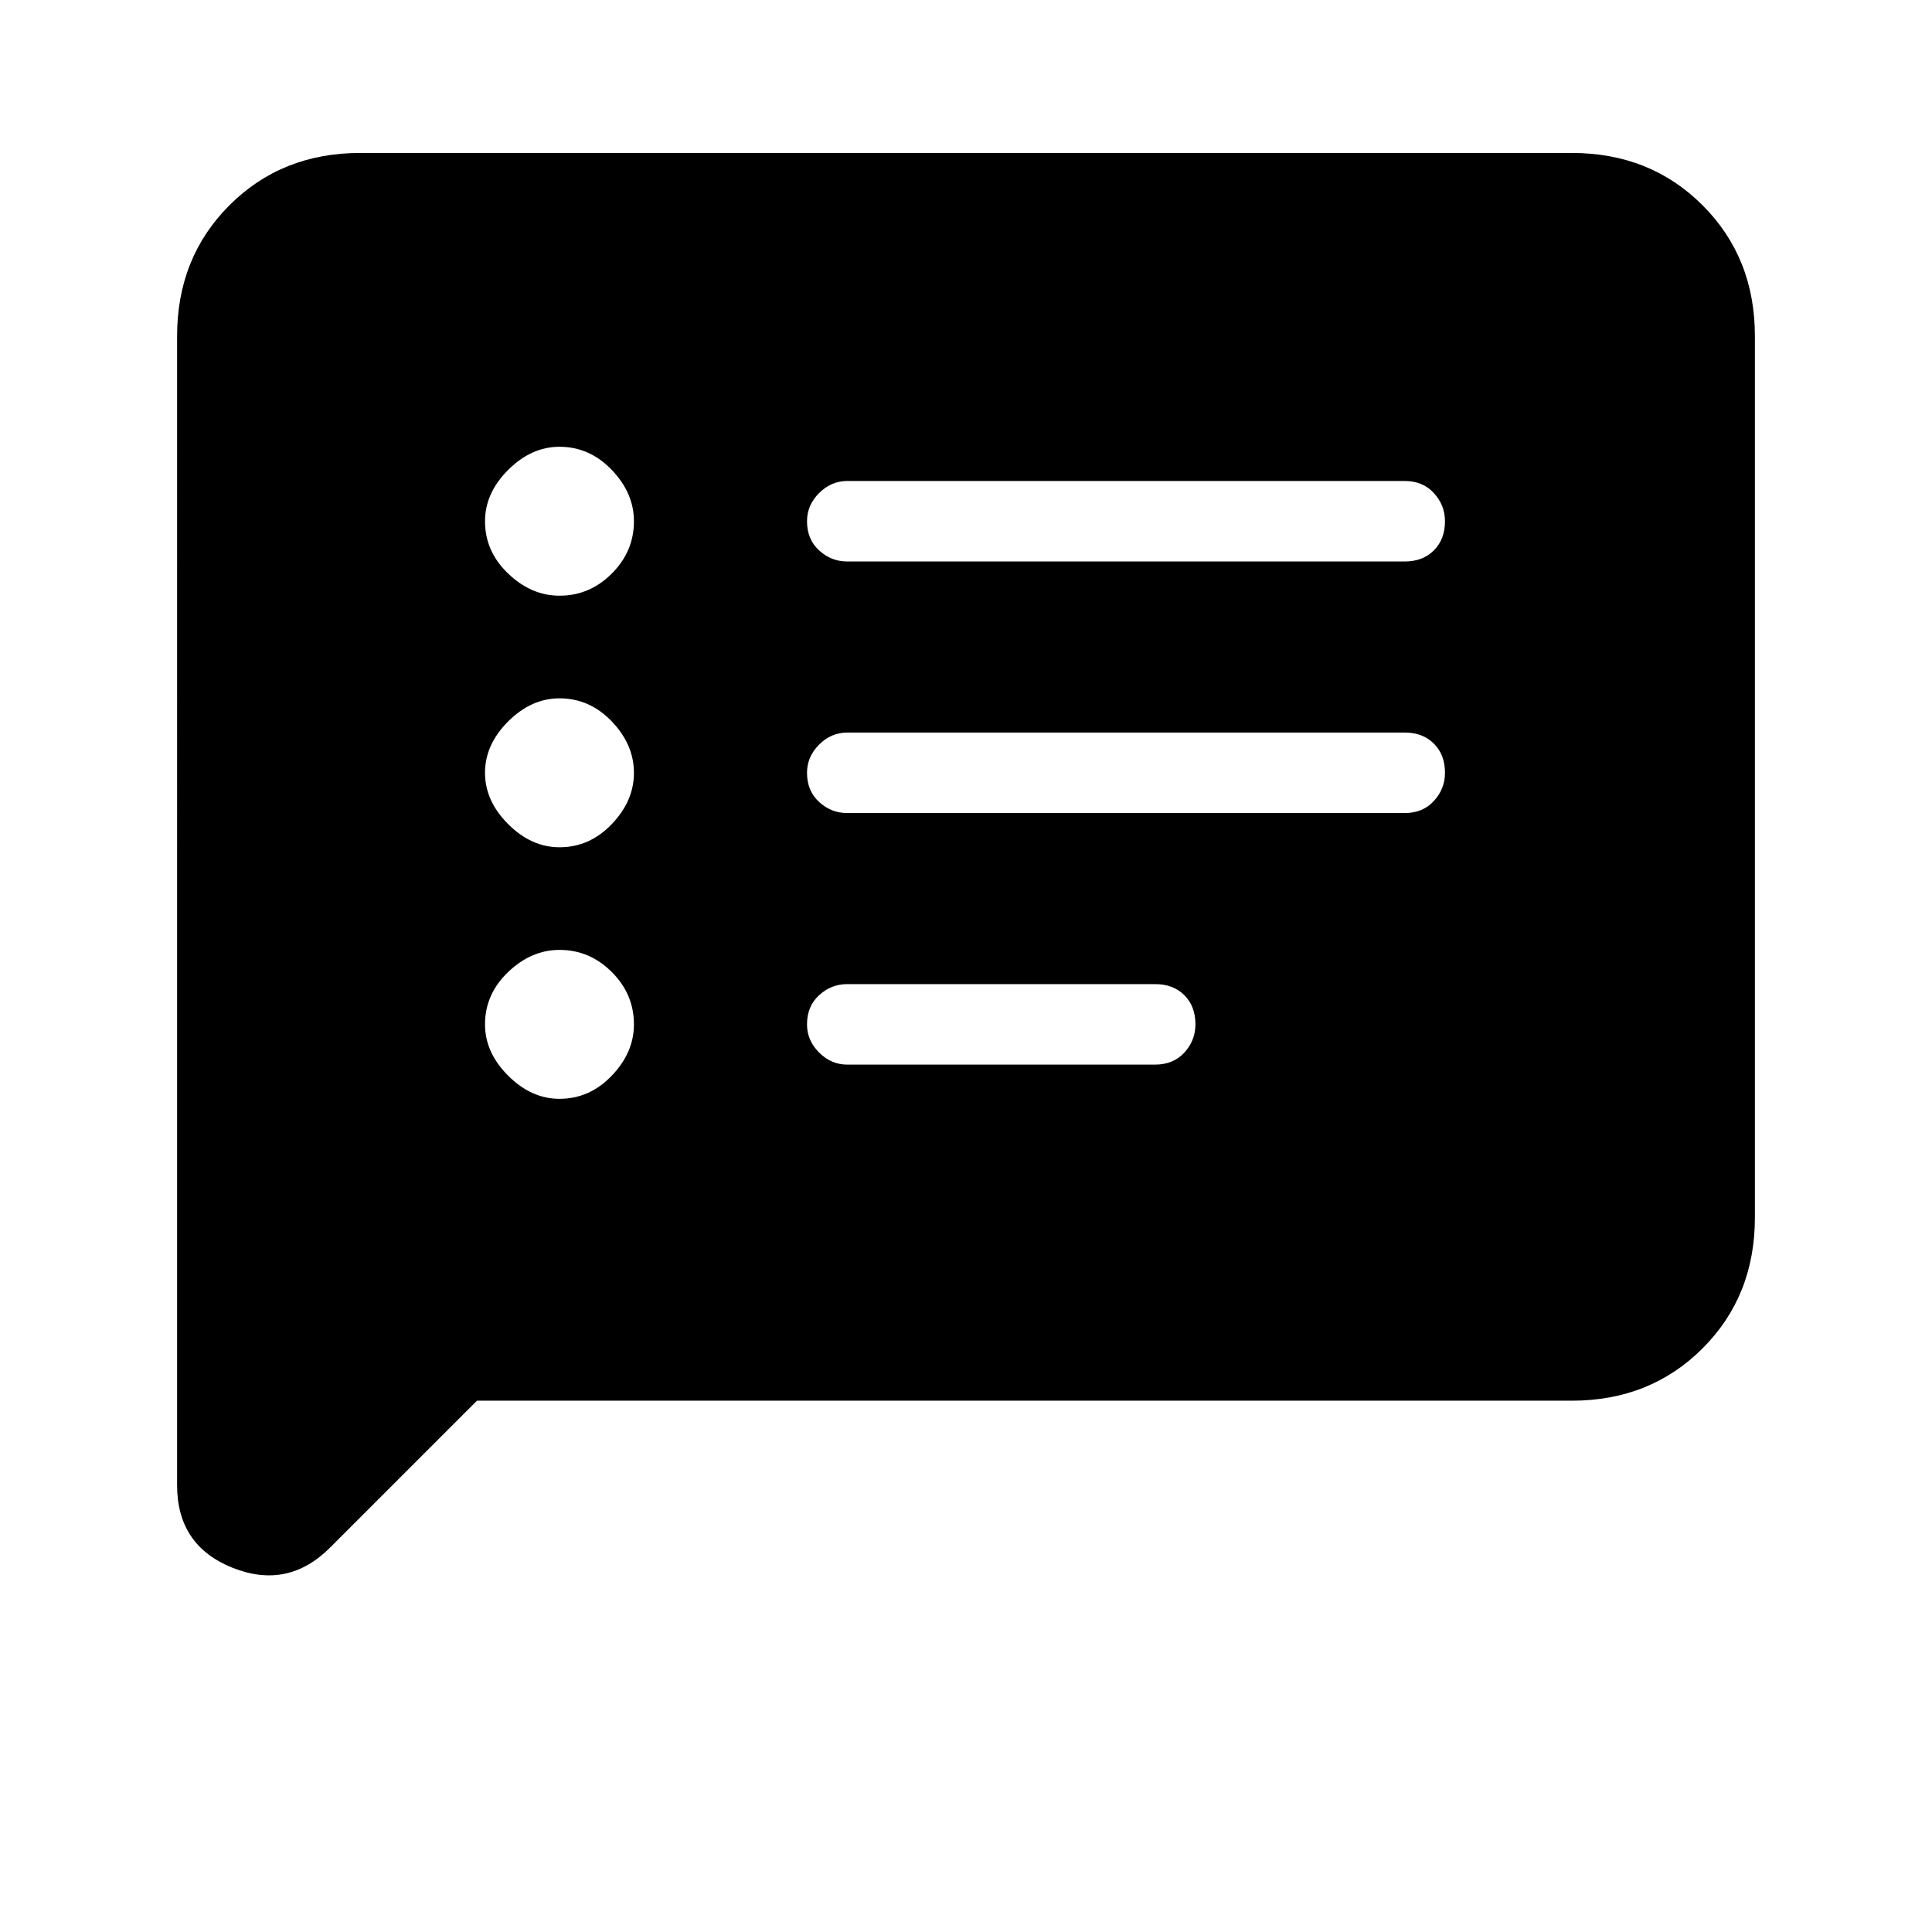 <svg xmlns="http://www.w3.org/2000/svg" height="24" width="24"><path d="M10.525 6.975h6.925q.225 0 .362-.138.138-.137.138-.362 0-.2-.138-.35-.137-.15-.362-.15h-6.925q-.2 0-.35.15-.15.15-.15.35 0 .225.15.362.15.138.35.138Zm0 3.125h6.925q.225 0 .362-.15.138-.15.138-.35 0-.225-.138-.362-.137-.138-.362-.138h-6.925q-.2 0-.35.15-.15.15-.15.35 0 .225.15.362.15.138.35.138Zm0 3.125h3.825q.225 0 .363-.15.137-.15.137-.35 0-.225-.137-.362-.138-.138-.363-.138h-3.825q-.2 0-.35.138-.15.137-.15.362 0 .2.15.35.15.15.35.15ZM6.95 7.4q.375 0 .65-.275t.275-.65q0-.35-.275-.637-.275-.288-.65-.288-.35 0-.638.288-.287.287-.287.637 0 .375.287.65.288.275.638.275Zm0 3.125q.375 0 .65-.288.275-.287.275-.637 0-.35-.275-.638-.275-.287-.65-.287-.35 0-.638.287-.287.288-.287.638 0 .35.287.637.288.288.638.288Zm0 3.125q.375 0 .65-.288.275-.287.275-.637 0-.375-.275-.65t-.65-.275q-.35 0-.638.275-.287.275-.287.65 0 .35.287.637.288.288.638.288Zm-4.75 4.8V4.175q0-.975.65-1.625t1.625-.65h15.05q.975 0 1.625.65t.65 1.625v10.95q0 .975-.65 1.625t-1.625.65h-13.6L4.1 19.225q-.525.525-1.212.25Q2.2 19.2 2.2 18.45Z"/></svg>